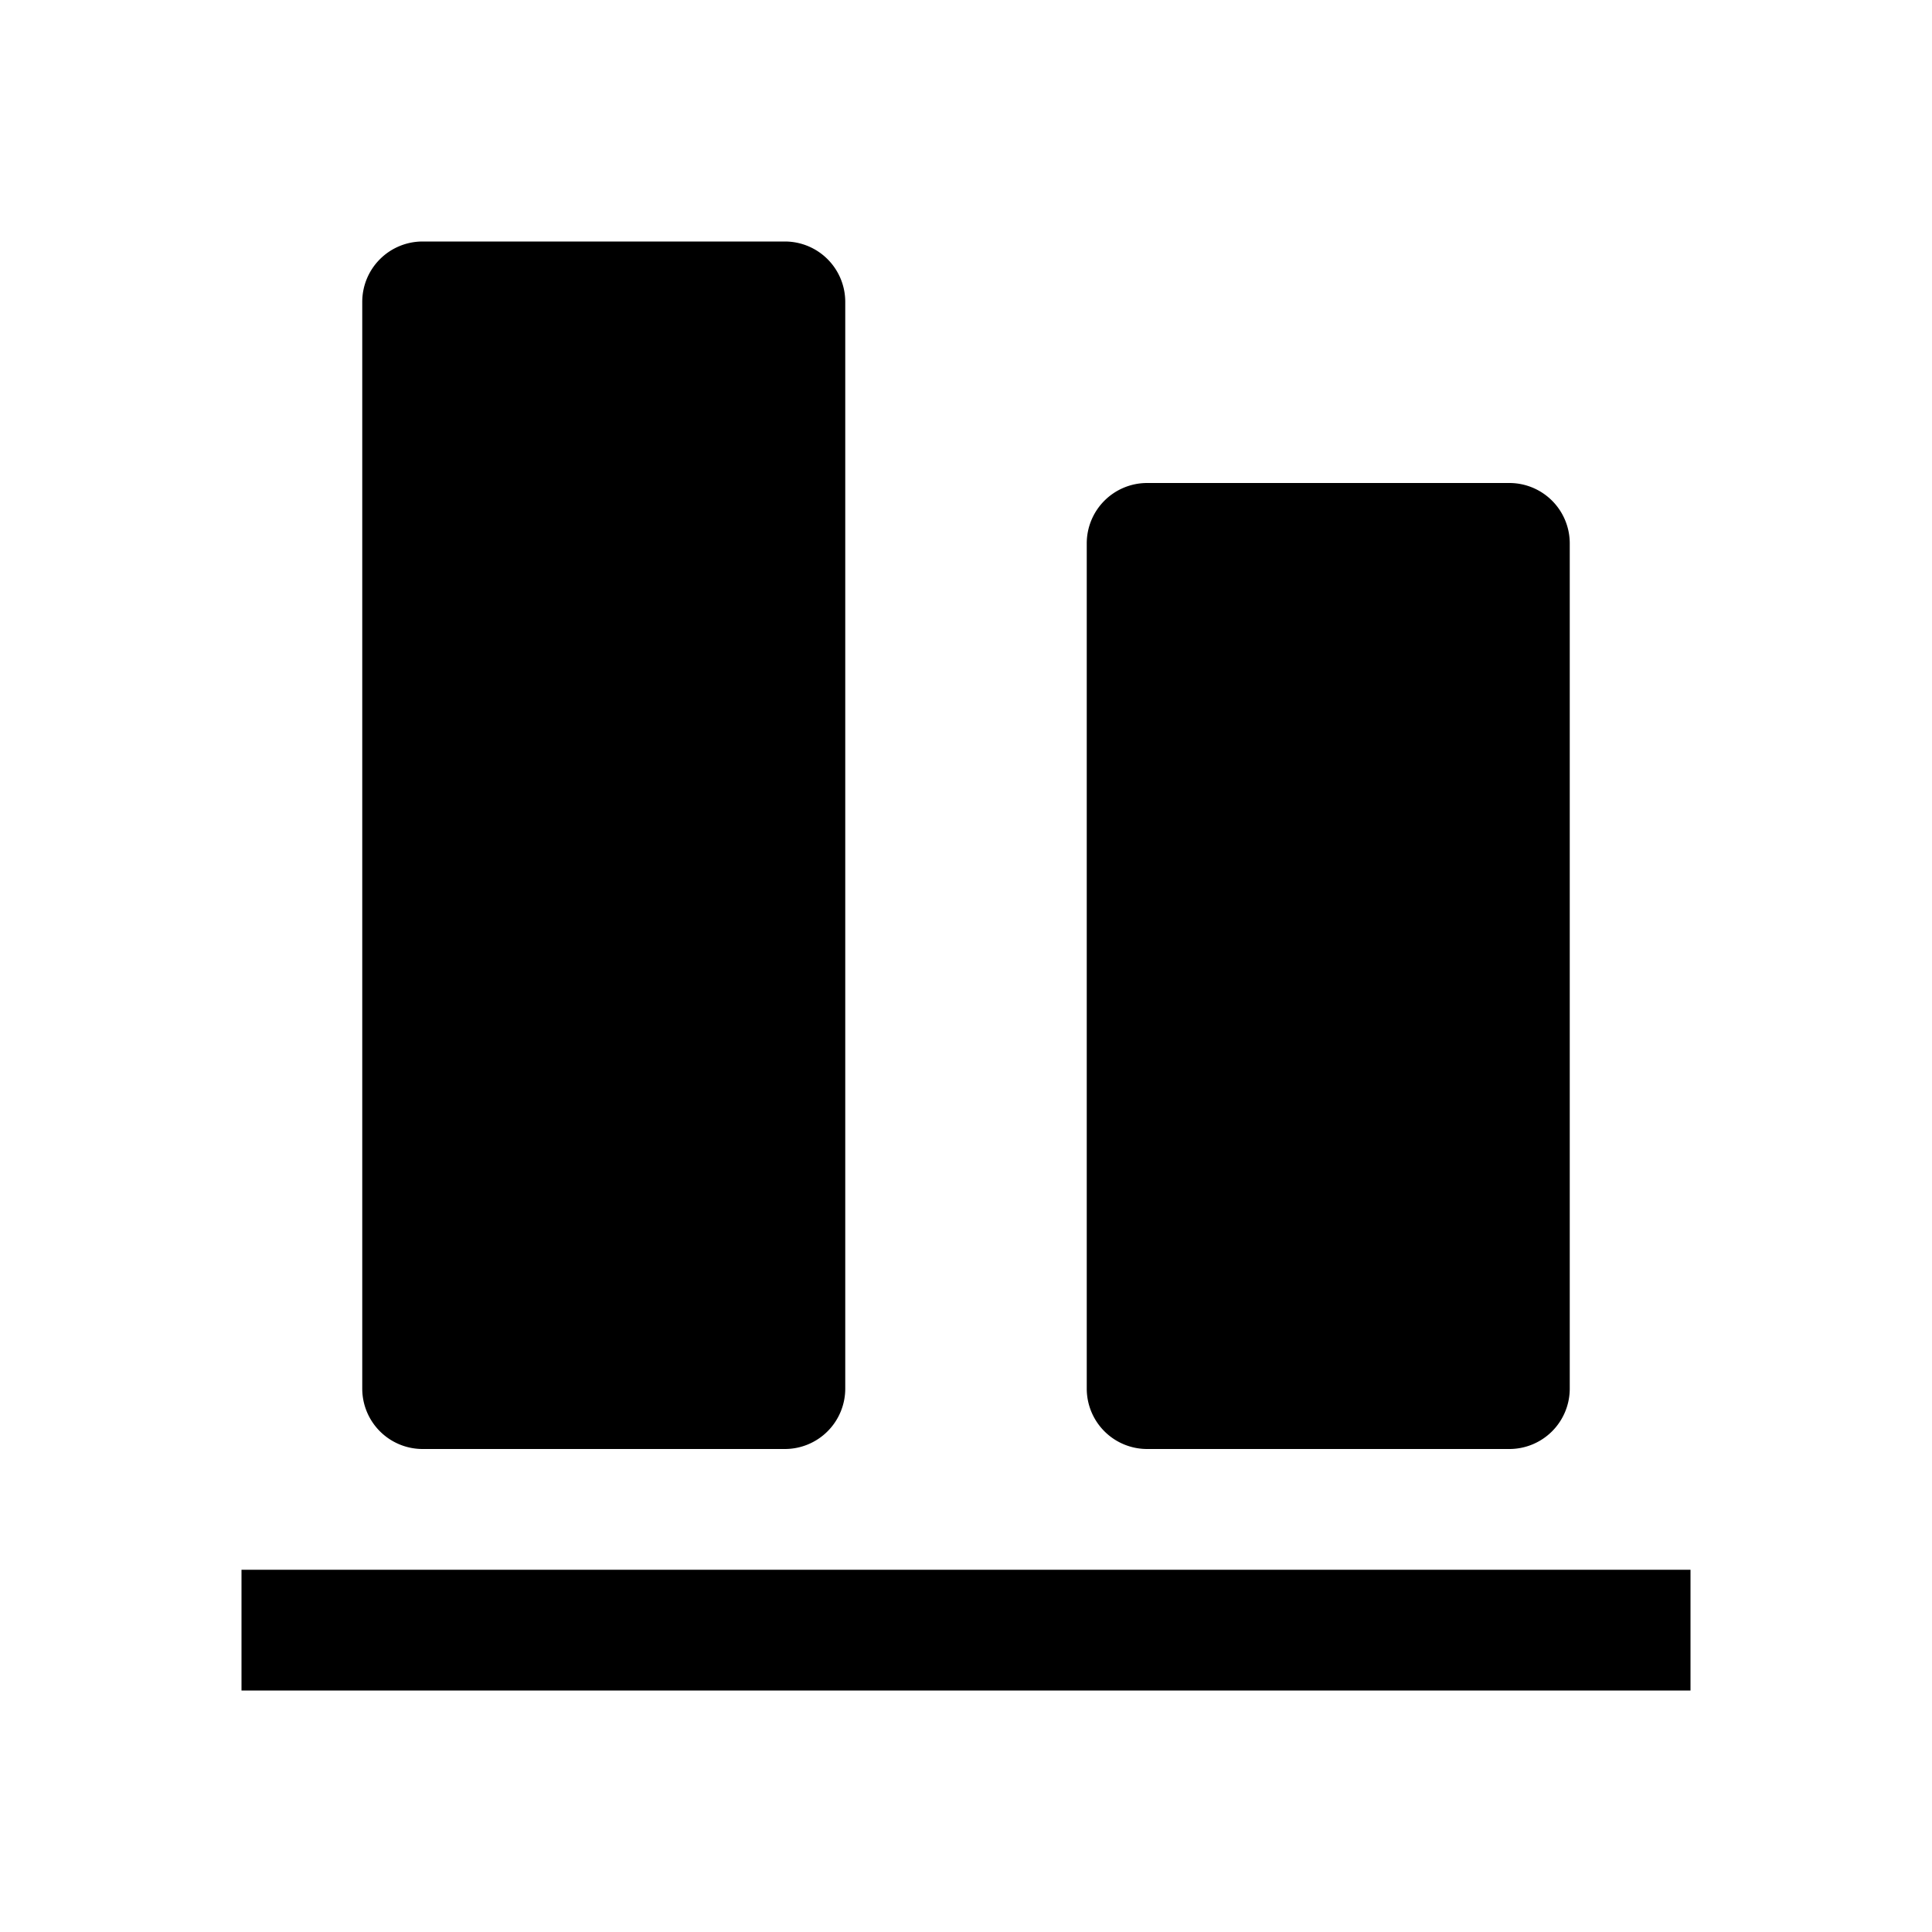 <svg xmlns="http://www.w3.org/2000/svg" xmlns:xlink="http://www.w3.org/1999/xlink" width="16" height="16" viewBox="0 0 16 16"><path fill="currentColor" fill-rule="evenodd" d="M3 2.5a.5.5 0 0 1 .5-.5h3a.5.5 0 0 1 .5.5v9a.5.5 0 0 1-.5.5h-3a.5.5 0 0 1-.5-.5zm6 2a.5.5 0 0 1 .5-.5h3a.5.5 0 0 1 .5.5v7a.5.5 0 0 1-.5.5h-3a.5.5 0 0 1-.5-.5zm5 9.5H2v-1h12z" clip-rule="evenodd"/></svg>
